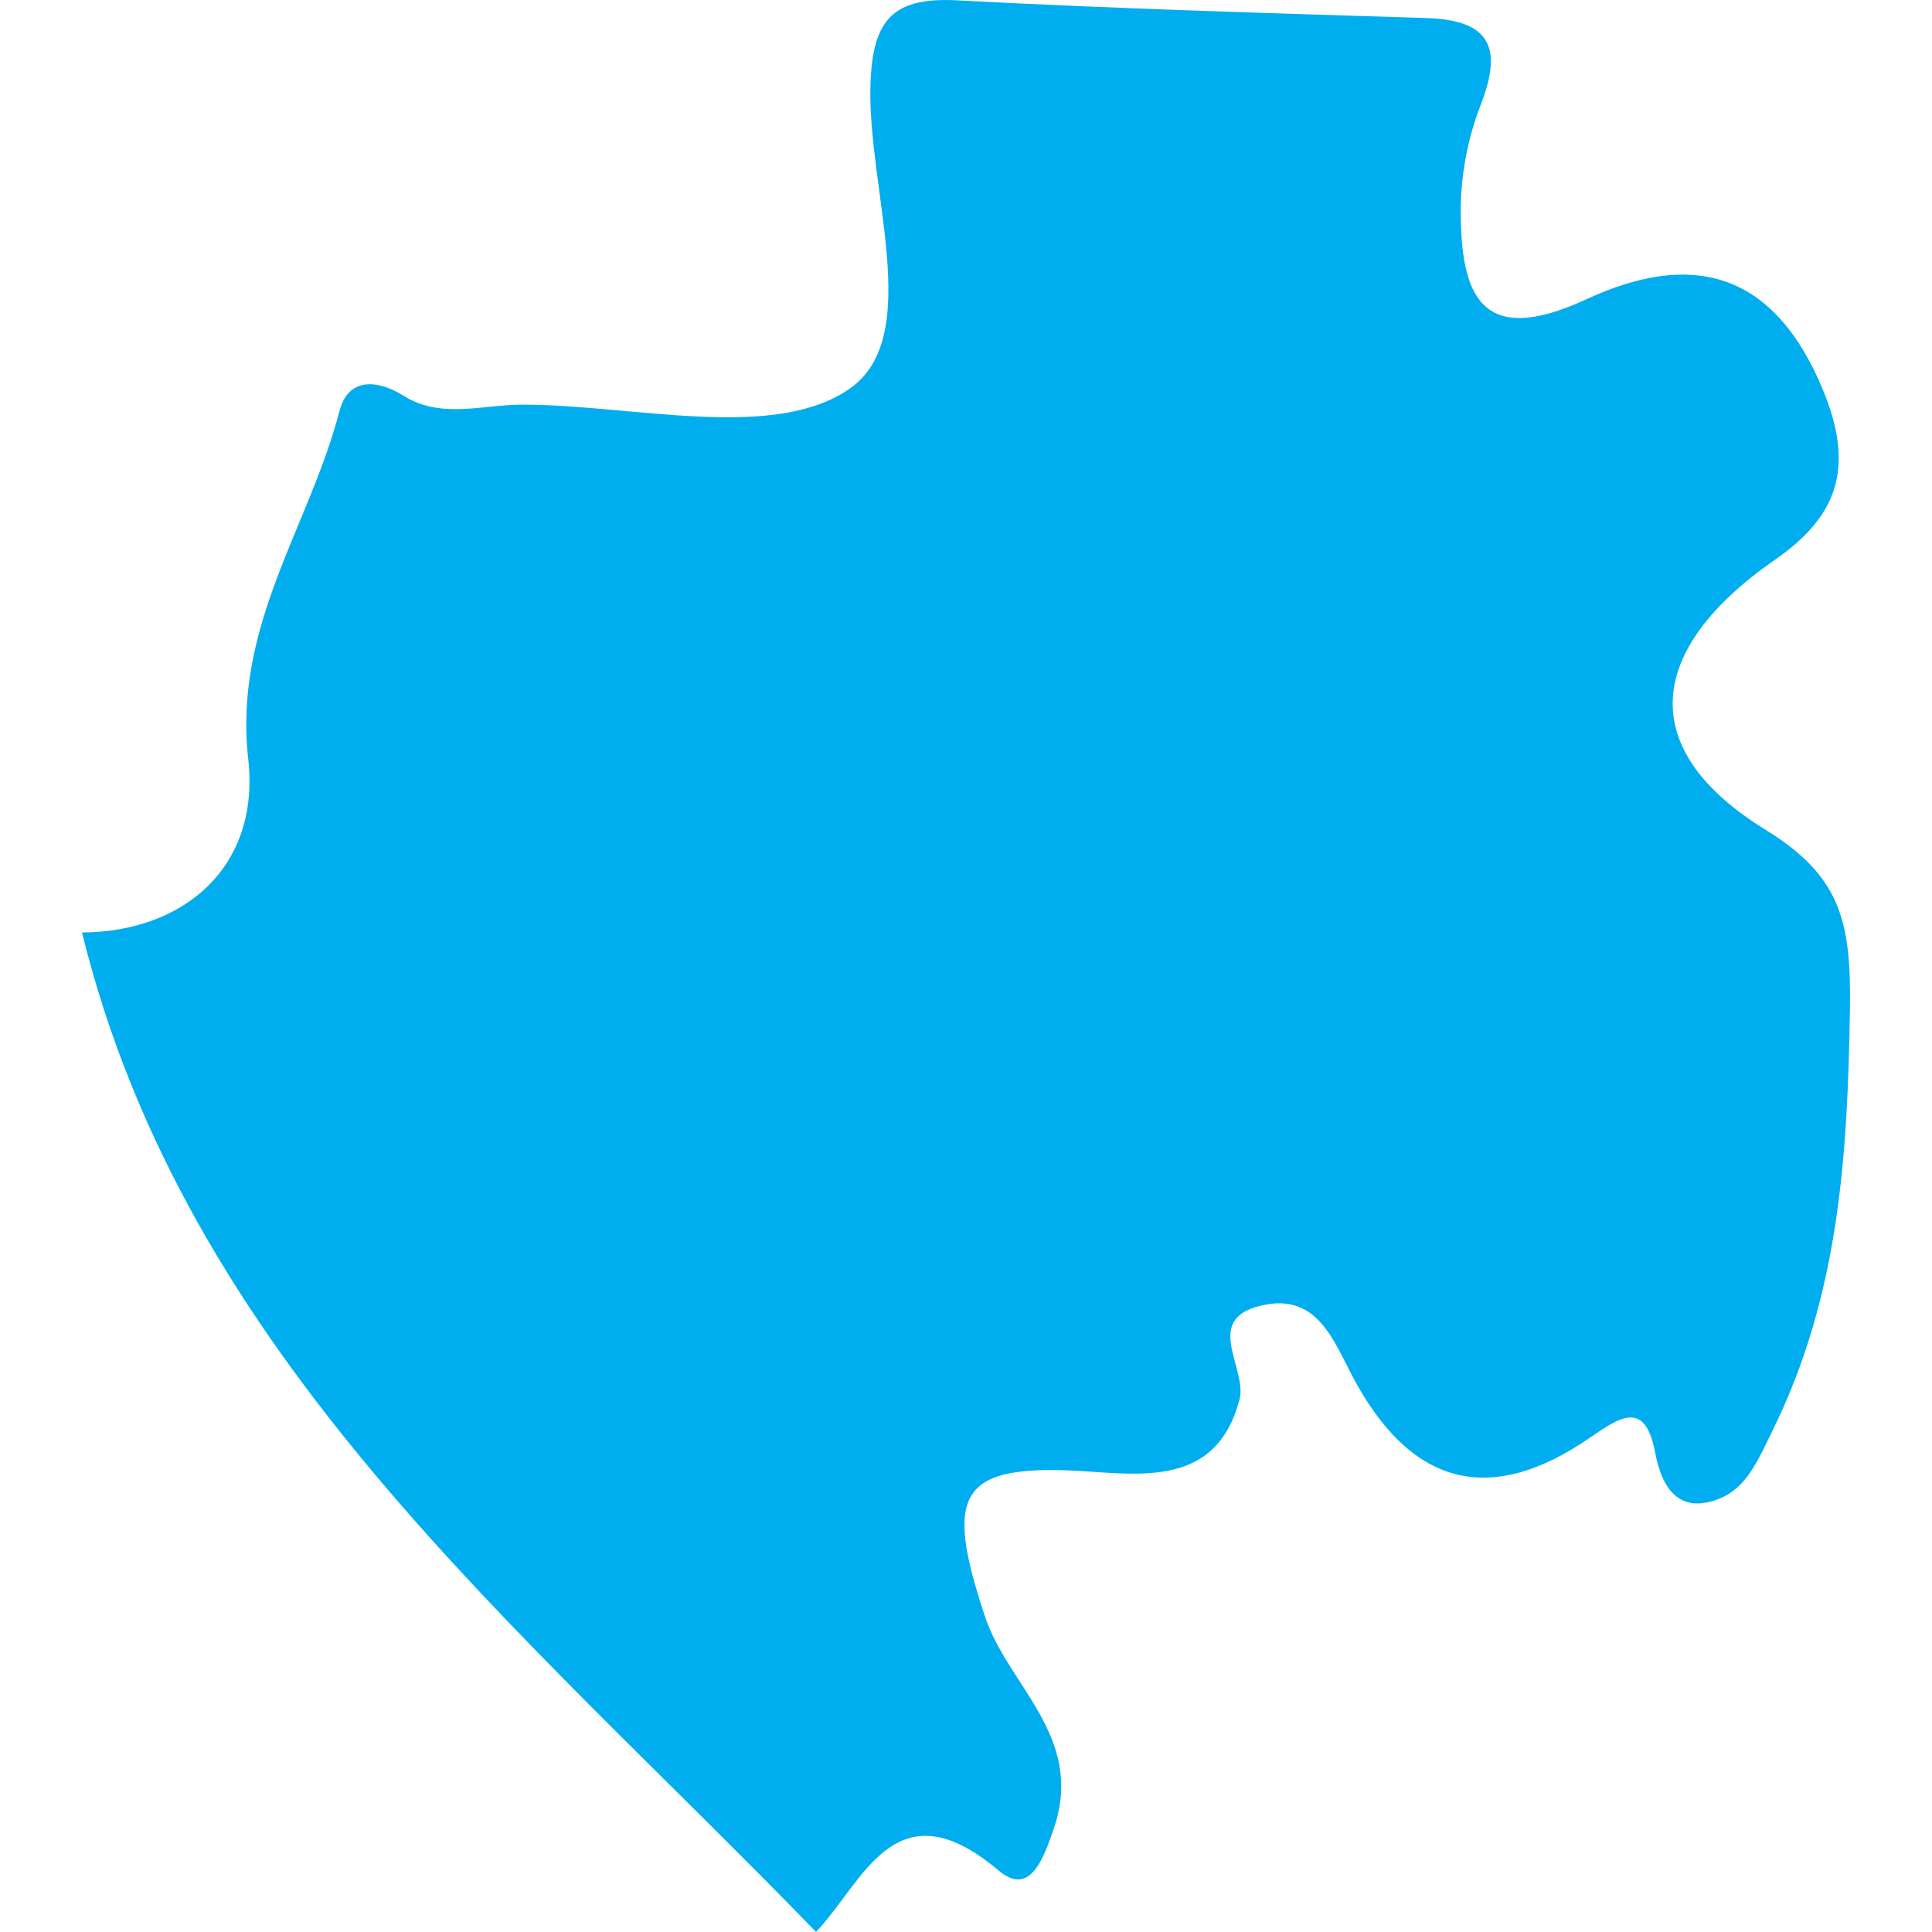<?xml version="1.0" encoding="iso-8859-1"?>
<!-- Generator: Adobe Illustrator 16.0.0, SVG Export Plug-In . SVG Version: 6.00 Build 0)  -->
<!DOCTYPE svg PUBLIC "-//W3C//DTD SVG 1.1//EN" "http://www.w3.org/Graphics/SVG/1.1/DTD/svg11.dtd">
<svg version="1.1" id="Capa_1" xmlns="http://www.w3.org/2000/svg" xmlns:xlink="http://www.w3.org/1999/xlink" x="0px" y="0px"
	 width="21.162px" height="21.161px" viewBox="0 0 21.162 21.161" style="enable-background:new 0 0 21.162 21.161;"
	 xml:space="preserve">
<g>
	<path style="fill:#00aef0;" d="M8.938,21.161c0.515-0.535,0.865-1.63,1.998-0.674c0.333,0.281,0.484-0.084,0.615-0.484
		c0.323-0.986-0.511-1.542-0.762-2.296c-0.451-1.361-0.3-1.689,1.148-1.588c0.688,0.049,1.404,0.099,1.639-0.785
		c0.096-0.354-0.442-0.917,0.301-1.046c0.555-0.097,0.734,0.402,0.932,0.778c0.628,1.193,1.49,1.453,2.609,0.68
		c0.334-0.231,0.604-0.41,0.712,0.167c0.075,0.398,0.268,0.671,0.694,0.506c0.309-0.12,0.428-0.419,0.588-0.742
		c0.73-1.479,0.826-3.002,0.851-4.624c0.015-0.966-0.103-1.458-0.927-1.966c-1.411-0.87-1.326-1.96,0.105-2.955
		c0.69-0.479,0.881-1.011,0.521-1.875c-0.557-1.331-1.479-1.492-2.586-0.979C16.208,3.819,16,3.222,16,2.294
		c0.002-0.382,0.078-0.785,0.217-1.14c0.242-0.621,0.117-0.932-0.583-0.956c-1.716-0.054-3.431-0.103-5.143-0.194
		C9.799-0.033,9.561,0.195,9.535,0.909C9.494,2.066,10.13,3.684,9.307,4.257C8.474,4.838,6.946,4.434,5.721,4.432
		c-0.432,0-0.89,0.16-1.299-0.096C4.116,4.145,3.812,4.145,3.719,4.5c-0.328,1.266-1.166,2.348-1,3.815
		c0.131,1.165-0.683,1.891-1.821,1.899C2.045,14.876,5.687,17.804,8.938,21.161z"/>
</g>
<g>
</g>
<g>
</g>
<g>
</g>
<g>
</g>
<g>
</g>
<g>
</g>
<g>
</g>
<g>
</g>
<g>
</g>
<g>
</g>
<g>
</g>
<g>
</g>
<g>
</g>
<g>
</g>
<g>
</g>
</svg>
